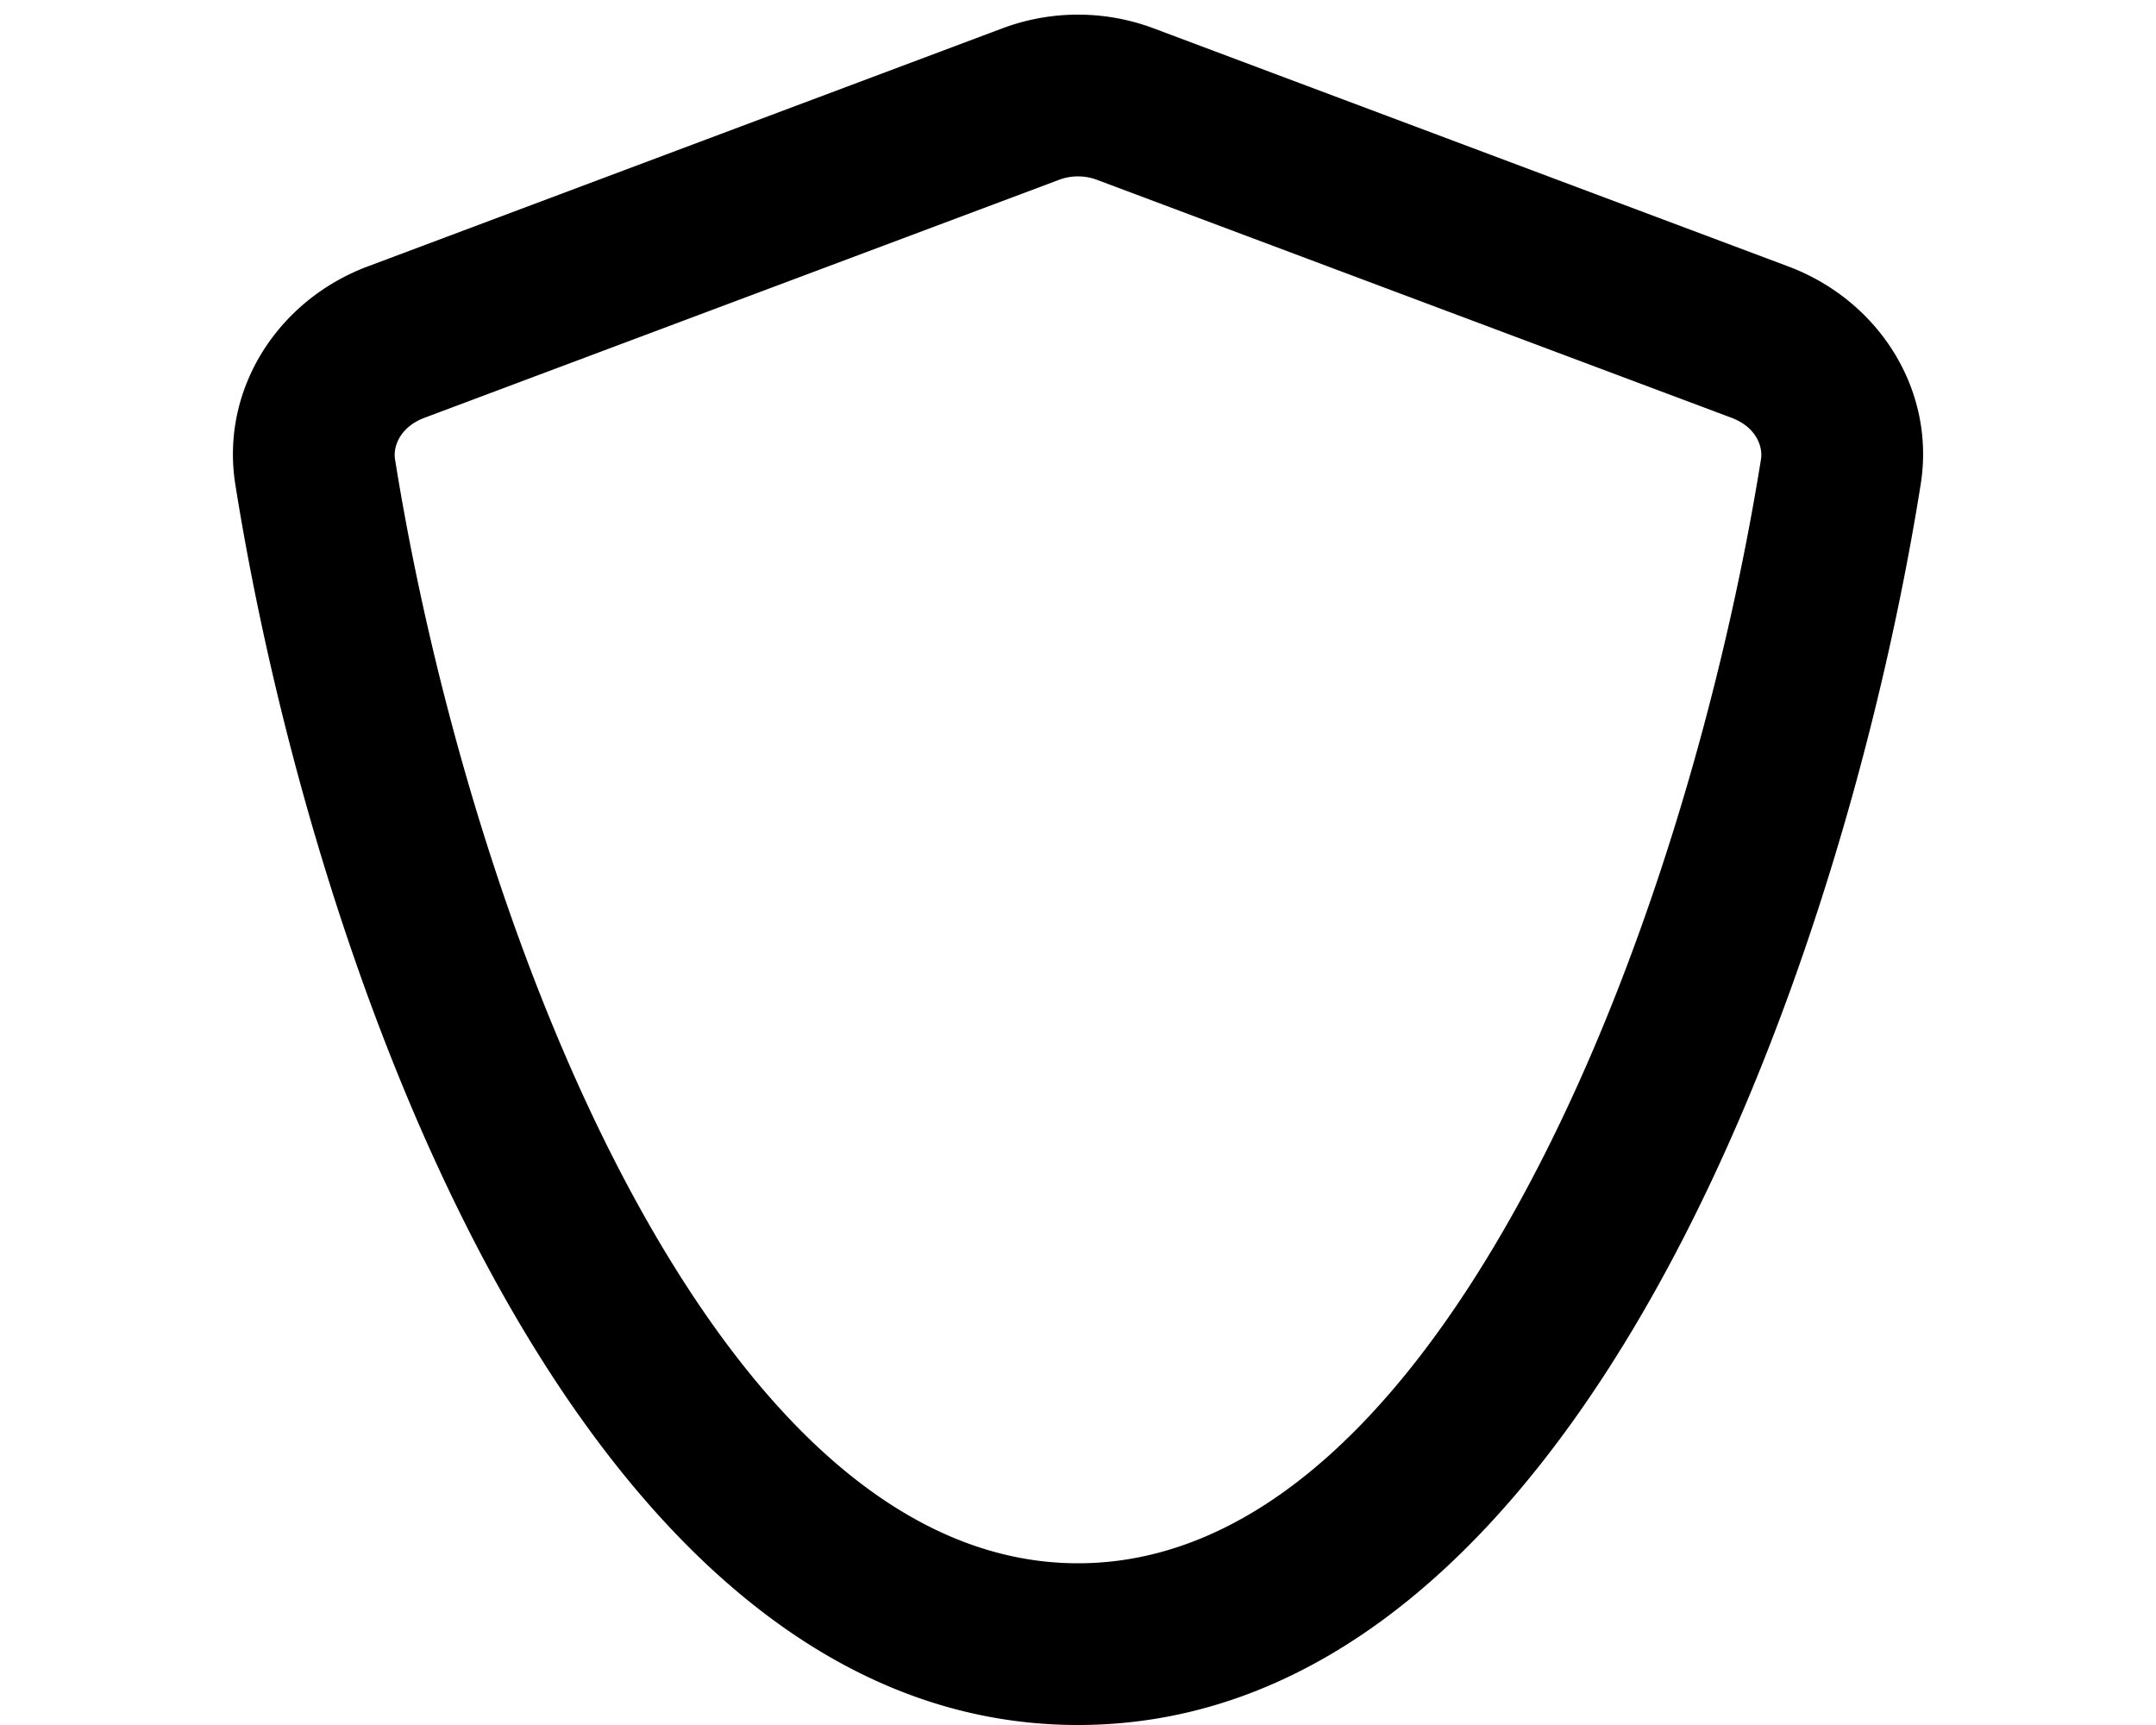<svg xmlns="http://www.w3.org/2000/svg" viewBox="0 0 20 16" fill="currentColor">
  <path fill-rule="evenodd" d="M9.824 1.668 3.938 3.875c-.233.088-.291.272-.274.382.34 2.127 1.093 4.822 2.267 6.94C7.144 13.384 8.531 14.5 10 14.5c1.47 0 2.856-1.116 4.069-3.303 1.174-2.118 1.927-4.813 2.267-6.94.017-.11-.04-.294-.274-.382l-5.886-2.207a.5.5 0 0 0-.352 0zm-6.412.803L9.298.263a2 2 0 0 1 1.404 0l5.886 2.208c.836.313 1.37 1.141 1.229 2.023C17.103 8.969 14.639 16 10 16 5.36 16 2.897 8.969 2.183 4.494c-.14-.882.393-1.71 1.229-2.023z"/>
</svg>
